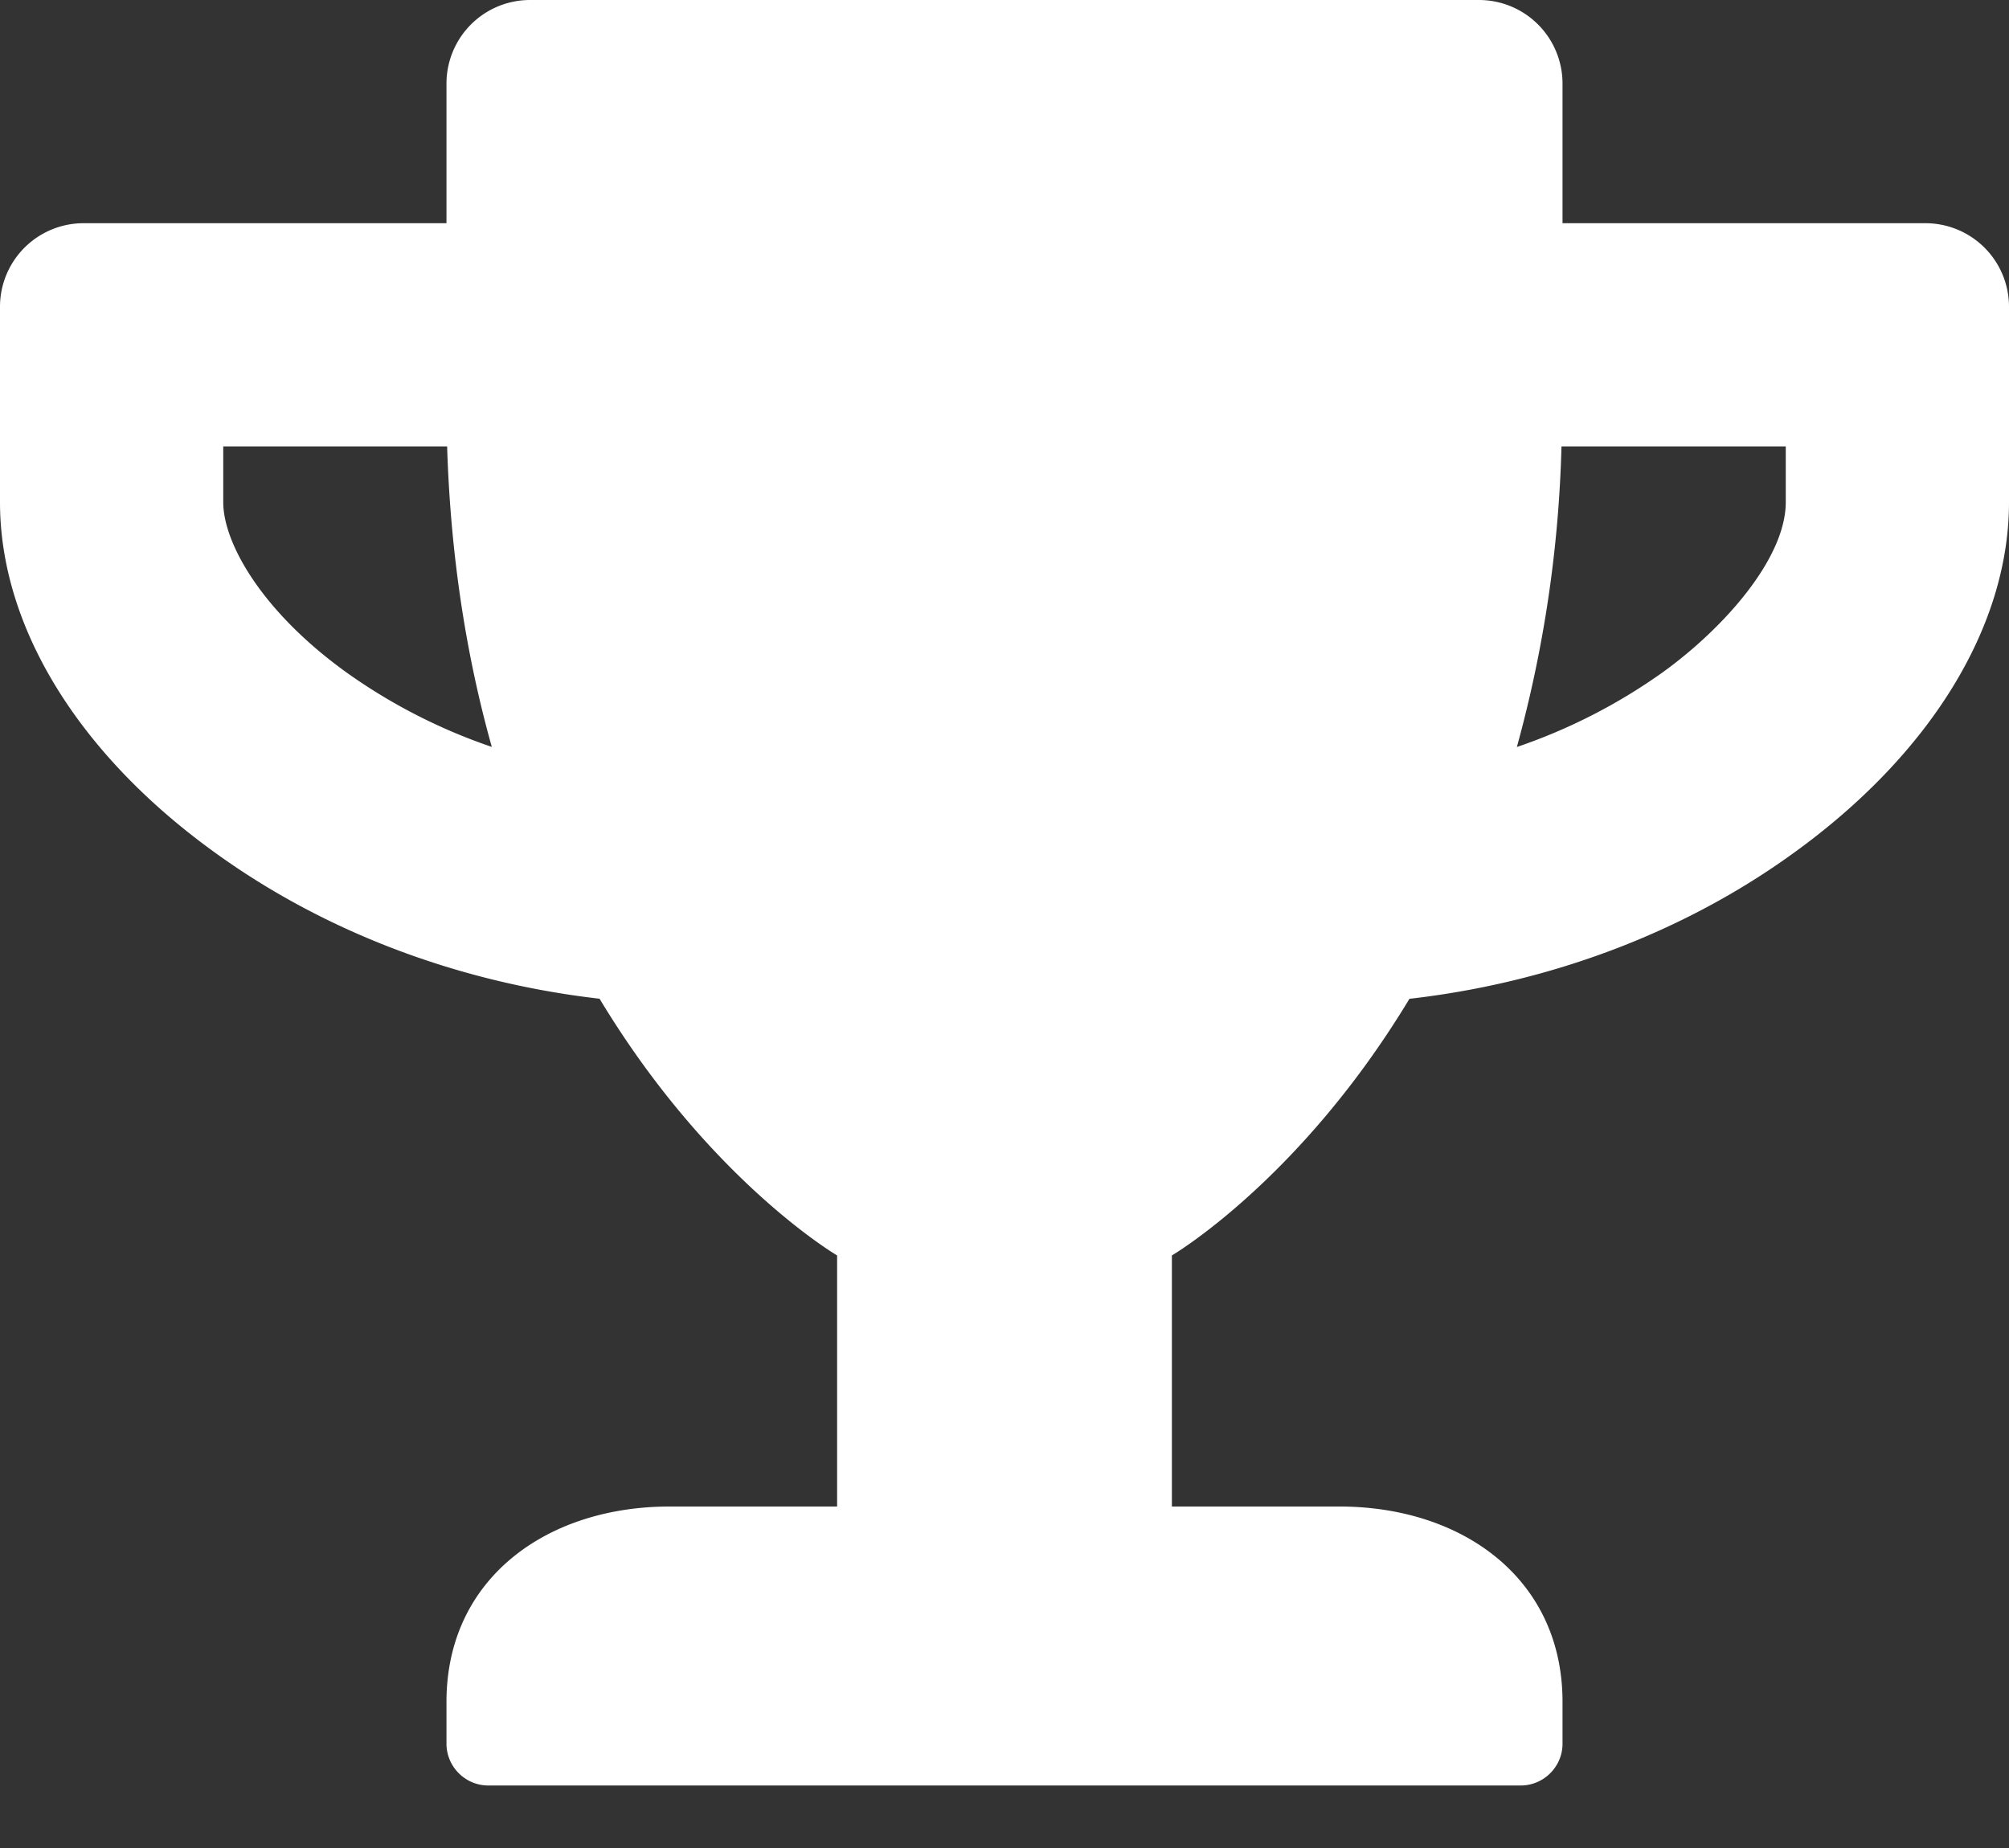 <svg xmlns="http://www.w3.org/2000/svg" width="25" height="23" fill="none" viewBox="0 0 25 23">
  <rect x="0" y="0" width="25" height="23" fill="#333333" stroke="none"/>
  <path fill="#fff" d="M23.958 2.778h-4.514V1.042A1.04 1.04 0 0 0 18.403 0H6.597a1.04 1.04 0 0 0-1.041 1.042v1.736H1.042A1.04 1.04 0 0 0 0 3.819V6.25c0 1.55.977 3.142 2.687 4.37 1.367.986 3.03 1.61 4.774 1.81 1.363 2.262 2.956 3.195 2.956 3.195v3.125H8.333c-1.532 0-2.777.898-2.777 2.43v.521c0 .287.234.521.52.521h12.848c.286 0 .52-.234.52-.52v-.521c0-1.533-1.245-2.431-2.777-2.431h-2.084v-3.125s1.593-.933 2.956-3.194c1.75-.2 3.412-.825 4.774-1.81C24.02 9.392 25 7.799 25 6.25V3.82a1.04 1.04 0 0 0-1.042-1.042ZM4.31 8.368C3.25 7.604 2.778 6.753 2.778 6.25v-.694h2.786c.044 1.414.252 2.656.556 3.74a6.994 6.994 0 0 1-1.81-.928ZM22.222 6.25c0 .699-.768 1.567-1.532 2.118a7.022 7.022 0 0 1-1.814.929 15.59 15.59 0 0 0 .555-3.741h2.791v.694Z" class="trophy"/>
</svg>
